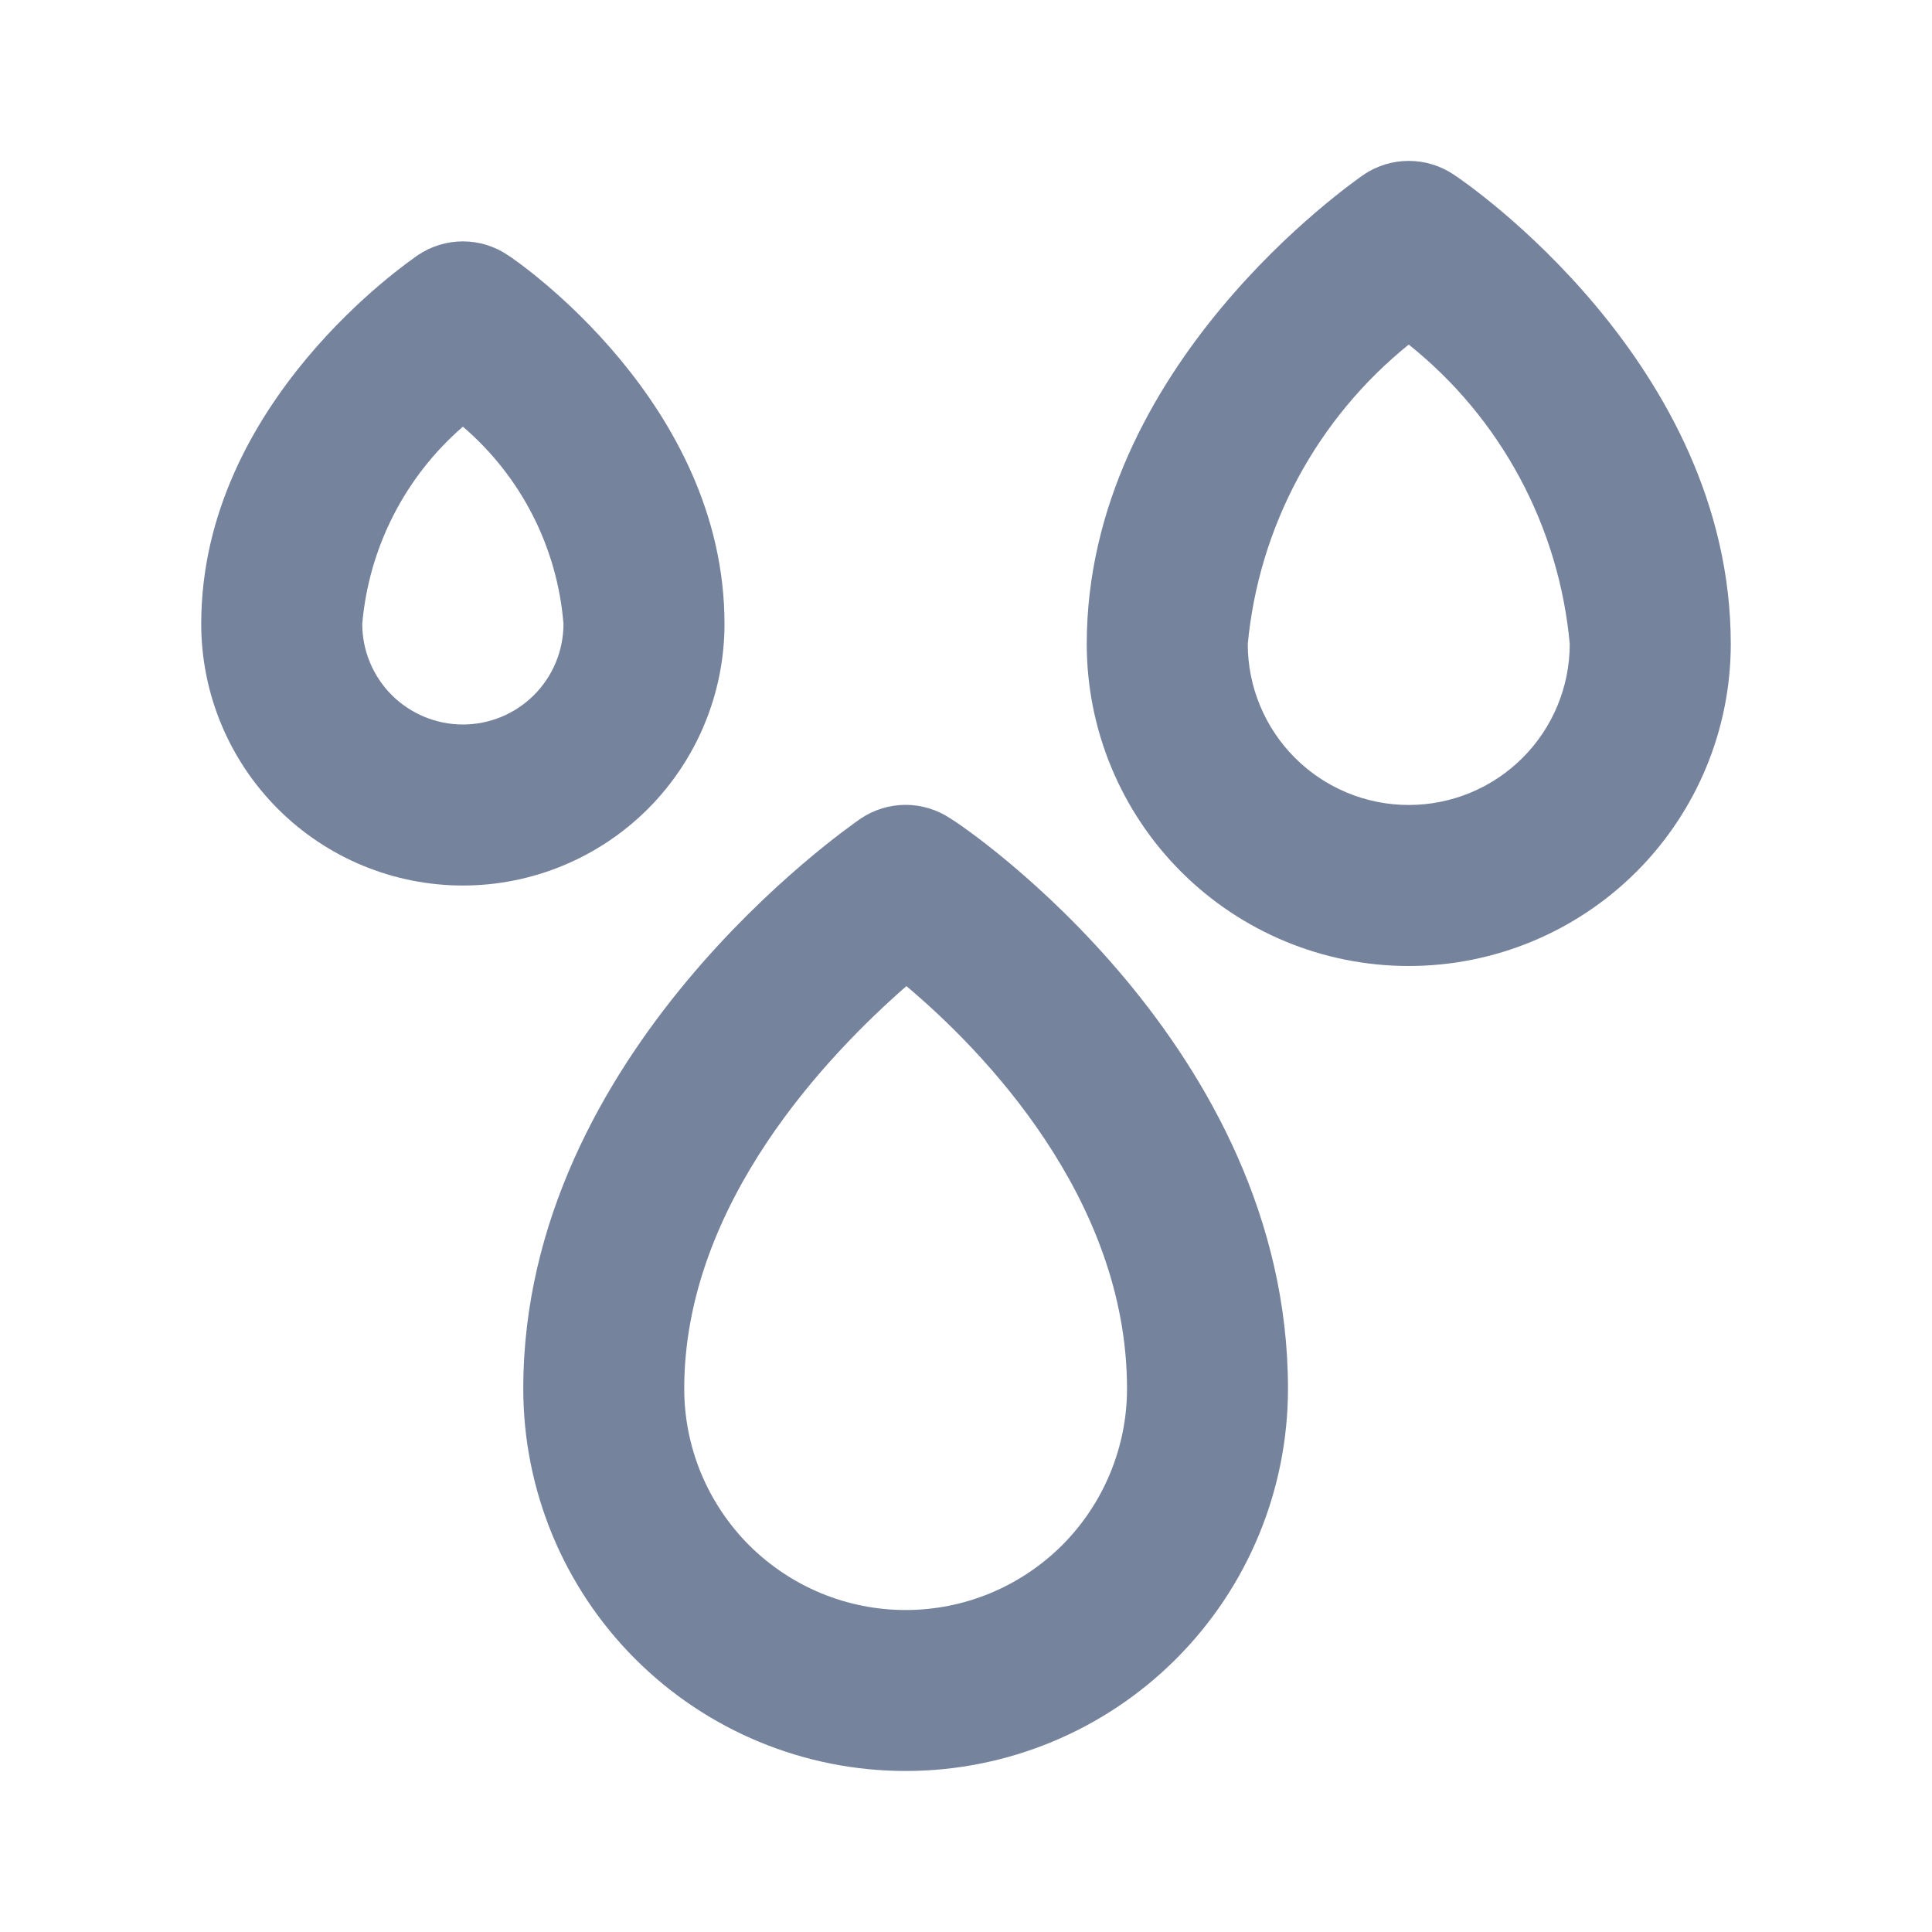 <svg width="32" height="32" viewBox="0 0 32 32" fill="none" xmlns="http://www.w3.org/2000/svg">
<path d="M12 10.333C12 6.667 8.56 4.32 8.413 4.227C8.193 4.078 7.933 3.998 7.667 3.998C7.401 3.998 7.14 4.078 6.92 4.227C6.773 4.333 3.333 6.667 3.333 10.333C3.333 11.483 3.79 12.585 4.603 13.398C5.415 14.21 6.517 14.667 7.667 14.667C8.816 14.667 9.918 14.21 10.731 13.398C11.543 12.585 12 11.483 12 10.333ZM7.667 12C7.225 12 6.801 11.824 6.488 11.512C6.176 11.199 6 10.775 6 10.333C6.11 9.069 6.708 7.897 7.667 7.067C8.632 7.893 9.231 9.067 9.333 10.333C9.333 10.775 9.158 11.199 8.845 11.512C8.533 11.824 8.109 12 7.667 12ZM15.747 13.56C15.526 13.411 15.266 13.331 15 13.331C14.734 13.331 14.474 13.411 14.253 13.56C14.027 13.72 8.667 17.427 8.667 23C8.667 24.68 9.334 26.291 10.522 27.478C11.709 28.666 13.32 29.333 15 29.333C16.68 29.333 18.291 28.666 19.478 27.478C20.666 26.291 21.333 24.68 21.333 23C21.333 17.333 16 13.707 15.747 13.56ZM15 26.667C14.518 26.667 14.042 26.572 13.597 26.388C13.152 26.203 12.748 25.933 12.407 25.593C12.067 25.252 11.797 24.848 11.612 24.403C11.428 23.958 11.333 23.482 11.333 23C11.333 19.92 13.747 17.44 15.013 16.333C16.267 17.387 18.667 19.84 18.667 23C18.667 23.482 18.572 23.958 18.387 24.403C18.203 24.848 17.933 25.252 17.593 25.593C17.252 25.933 16.848 26.203 16.403 26.388C15.958 26.572 15.482 26.667 15 26.667ZM24.08 2.893C23.86 2.744 23.599 2.665 23.333 2.665C23.067 2.665 22.807 2.744 22.587 2.893C22.4 3.027 18 6.067 18 10.667C18 12.081 18.562 13.438 19.562 14.438C20.562 15.438 21.919 16 23.333 16C24.748 16 26.104 15.438 27.105 14.438C28.105 13.438 28.667 12.081 28.667 10.667C28.667 6.013 24.267 3.013 24.08 2.893ZM23.333 13.333C22.626 13.333 21.948 13.052 21.448 12.552C20.948 12.052 20.667 11.374 20.667 10.667C20.758 9.704 21.041 8.769 21.499 7.917C21.957 7.066 22.581 6.314 23.333 5.707C24.089 6.311 24.715 7.062 25.173 7.915C25.631 8.767 25.912 9.703 26 10.667C26 11.374 25.719 12.052 25.219 12.552C24.719 13.052 24.041 13.333 23.333 13.333Z" fill="#75839D"/>
</svg>
